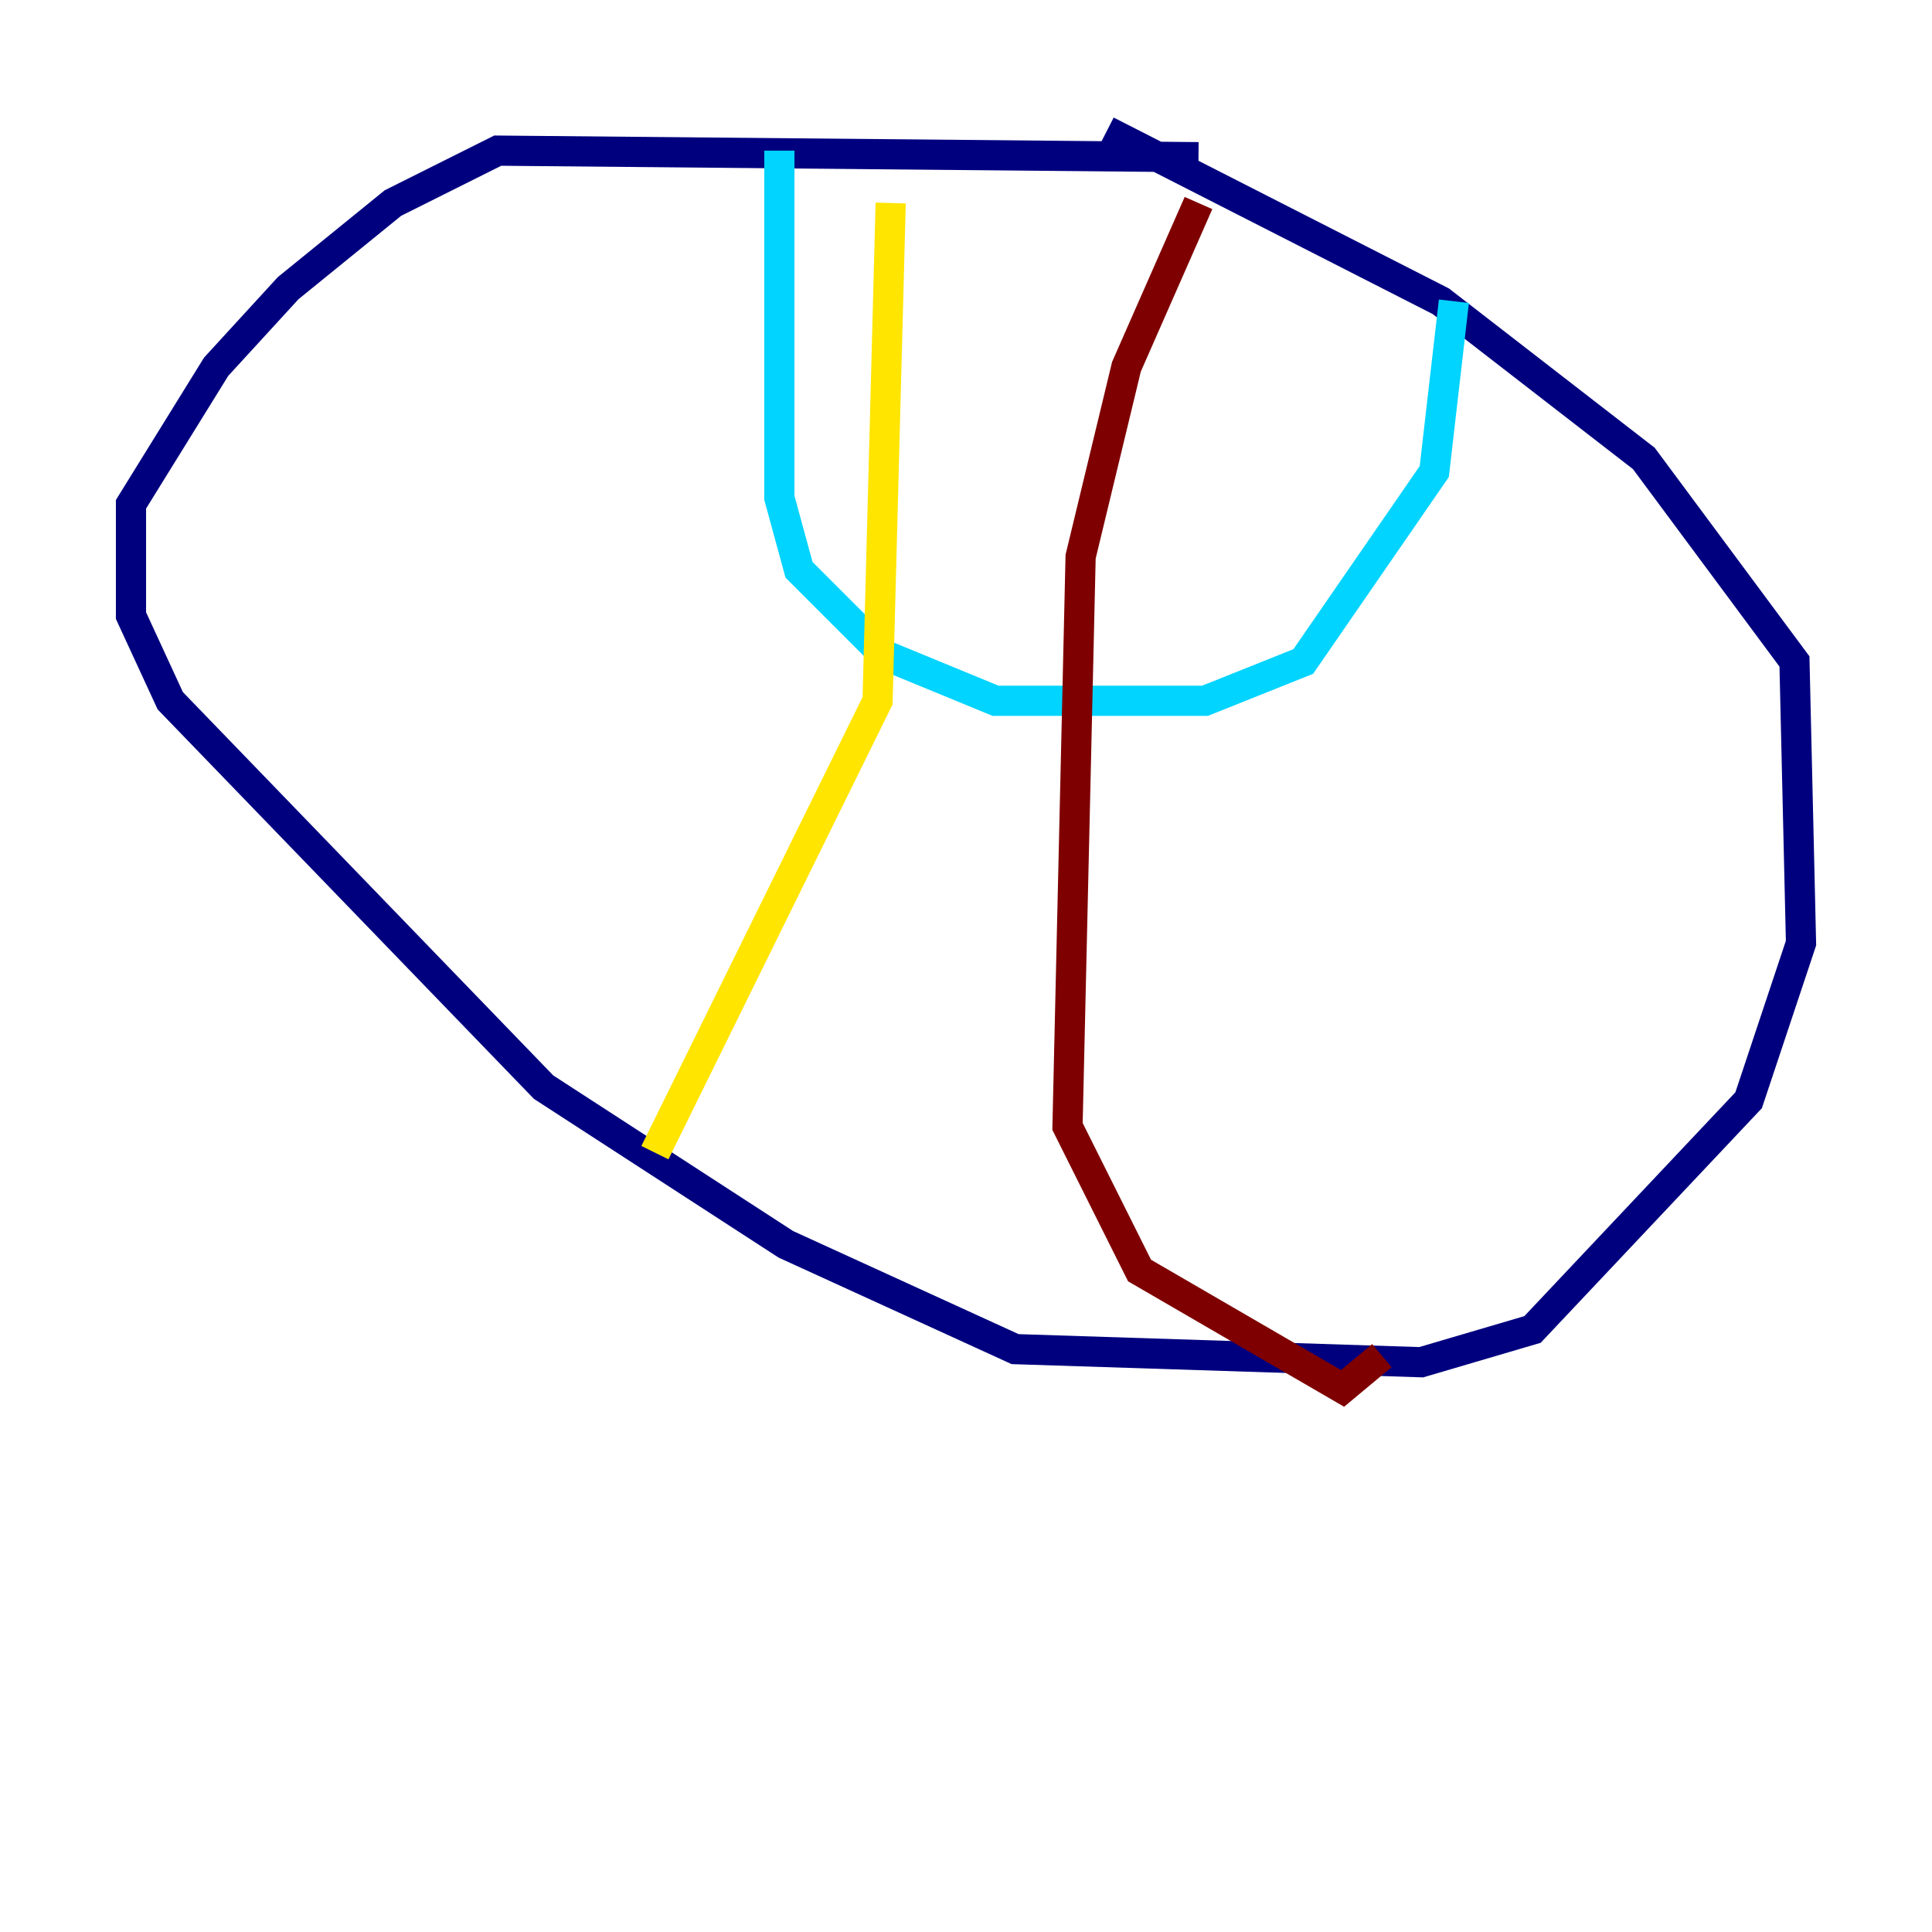 <?xml version="1.0" encoding="utf-8" ?>
<svg baseProfile="tiny" height="128" version="1.2" viewBox="0,0,128,128" width="128" xmlns="http://www.w3.org/2000/svg" xmlns:ev="http://www.w3.org/2001/xml-events" xmlns:xlink="http://www.w3.org/1999/xlink"><defs /><polyline fill="none" points="79.403,10.414 32.976,9.98 26.034,13.451 19.091,19.091 14.319,24.298 8.678,33.41 8.678,40.786 11.281,46.427 36.014,72.027 52.068,82.441 67.254,89.383 94.156,90.251 101.532,88.081 115.851,72.895 119.322,62.481 118.888,43.824 108.909,30.373 95.458,19.959 73.329,8.678" stroke="#00007f" stroke-width="2" /><polyline fill="none" points="51.634,9.98 51.634,32.976 52.936,37.749 58.576,43.39 65.953,46.427 79.837,46.427 86.346,43.824 95.024,31.241 96.325,19.959" stroke="#00d4ff" stroke-width="2" /><polyline fill="none" points="59.01,13.451 58.142,46.427 43.39,76.366" stroke="#ffe500" stroke-width="2" /><polyline fill="none" points="79.403,13.451 74.63,24.298 71.593,36.881 70.725,74.63 75.498,84.176 88.949,91.986 91.552,89.817" stroke="#7f0000" stroke-width="2" /></svg>